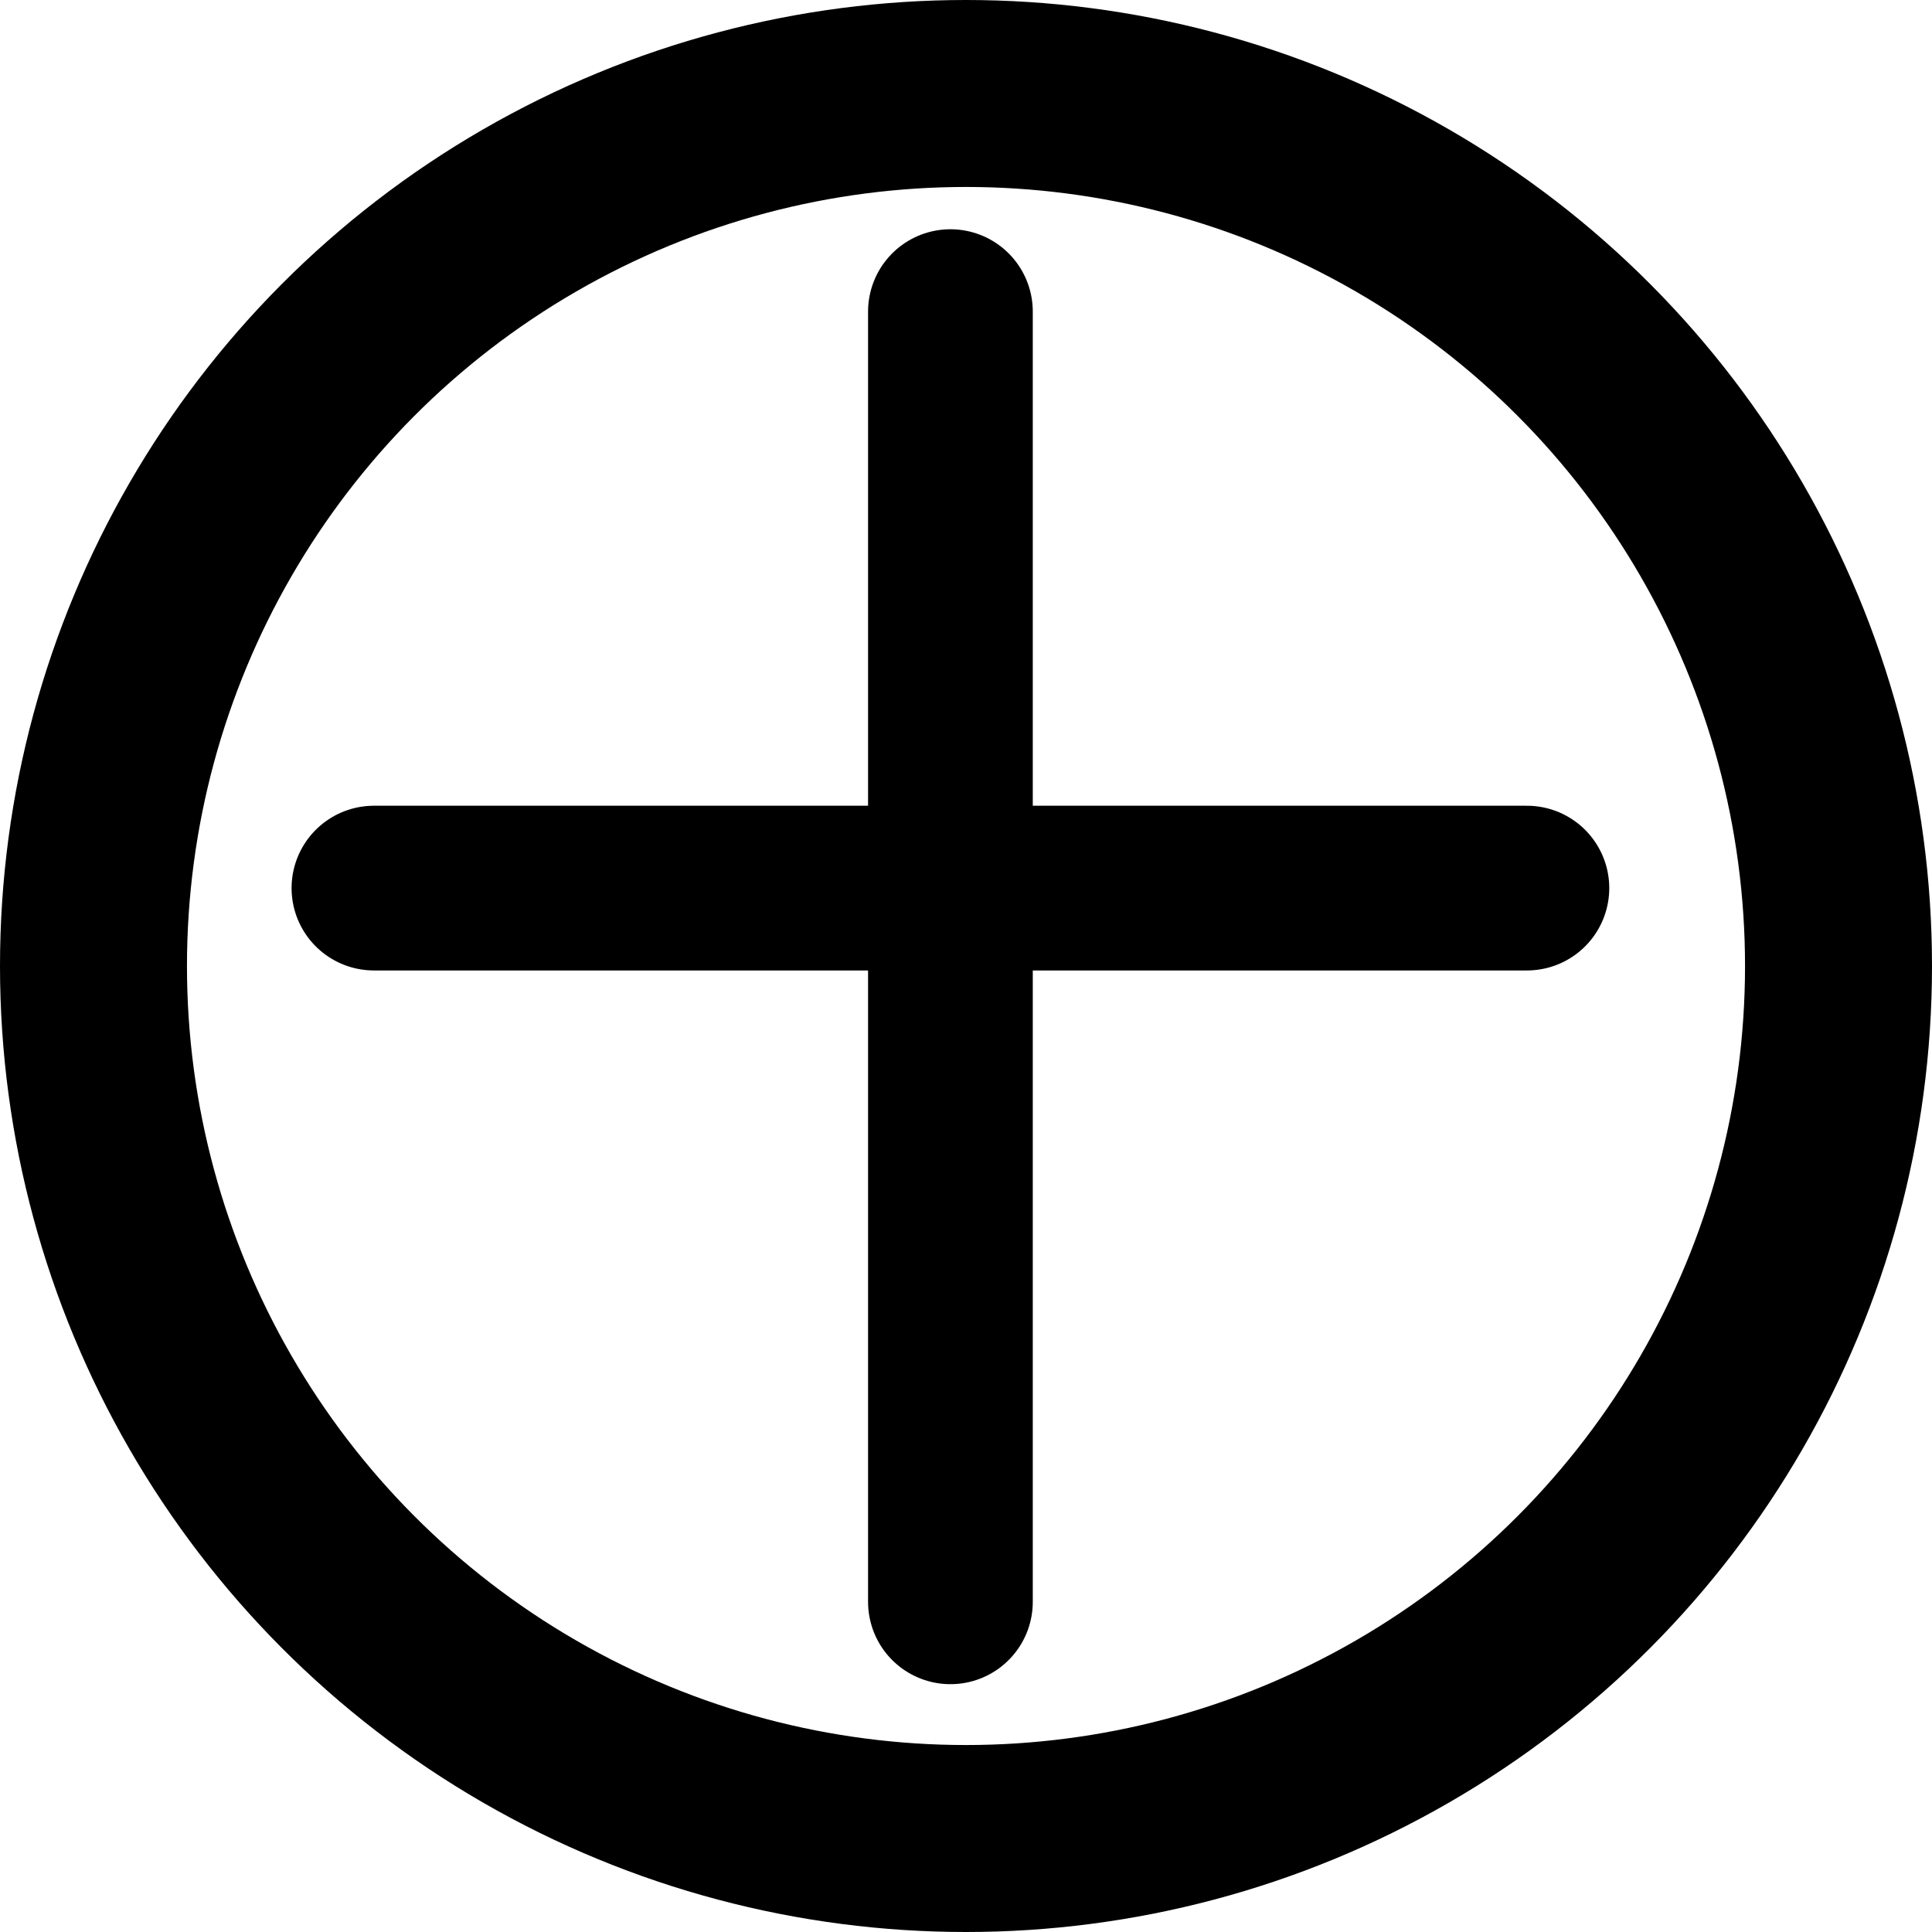 <svg width="31" height="31" viewBox="0 0 31 31" fill="none" xmlns="http://www.w3.org/2000/svg">
<circle cx="15.5" cy="15.5" r="14" stroke="black" stroke-width="3"/>
<path d="M15.25 5V25.702M6 14.25H24.5" stroke="black" stroke-width="2.643" stroke-linecap="round"/>
</svg>
